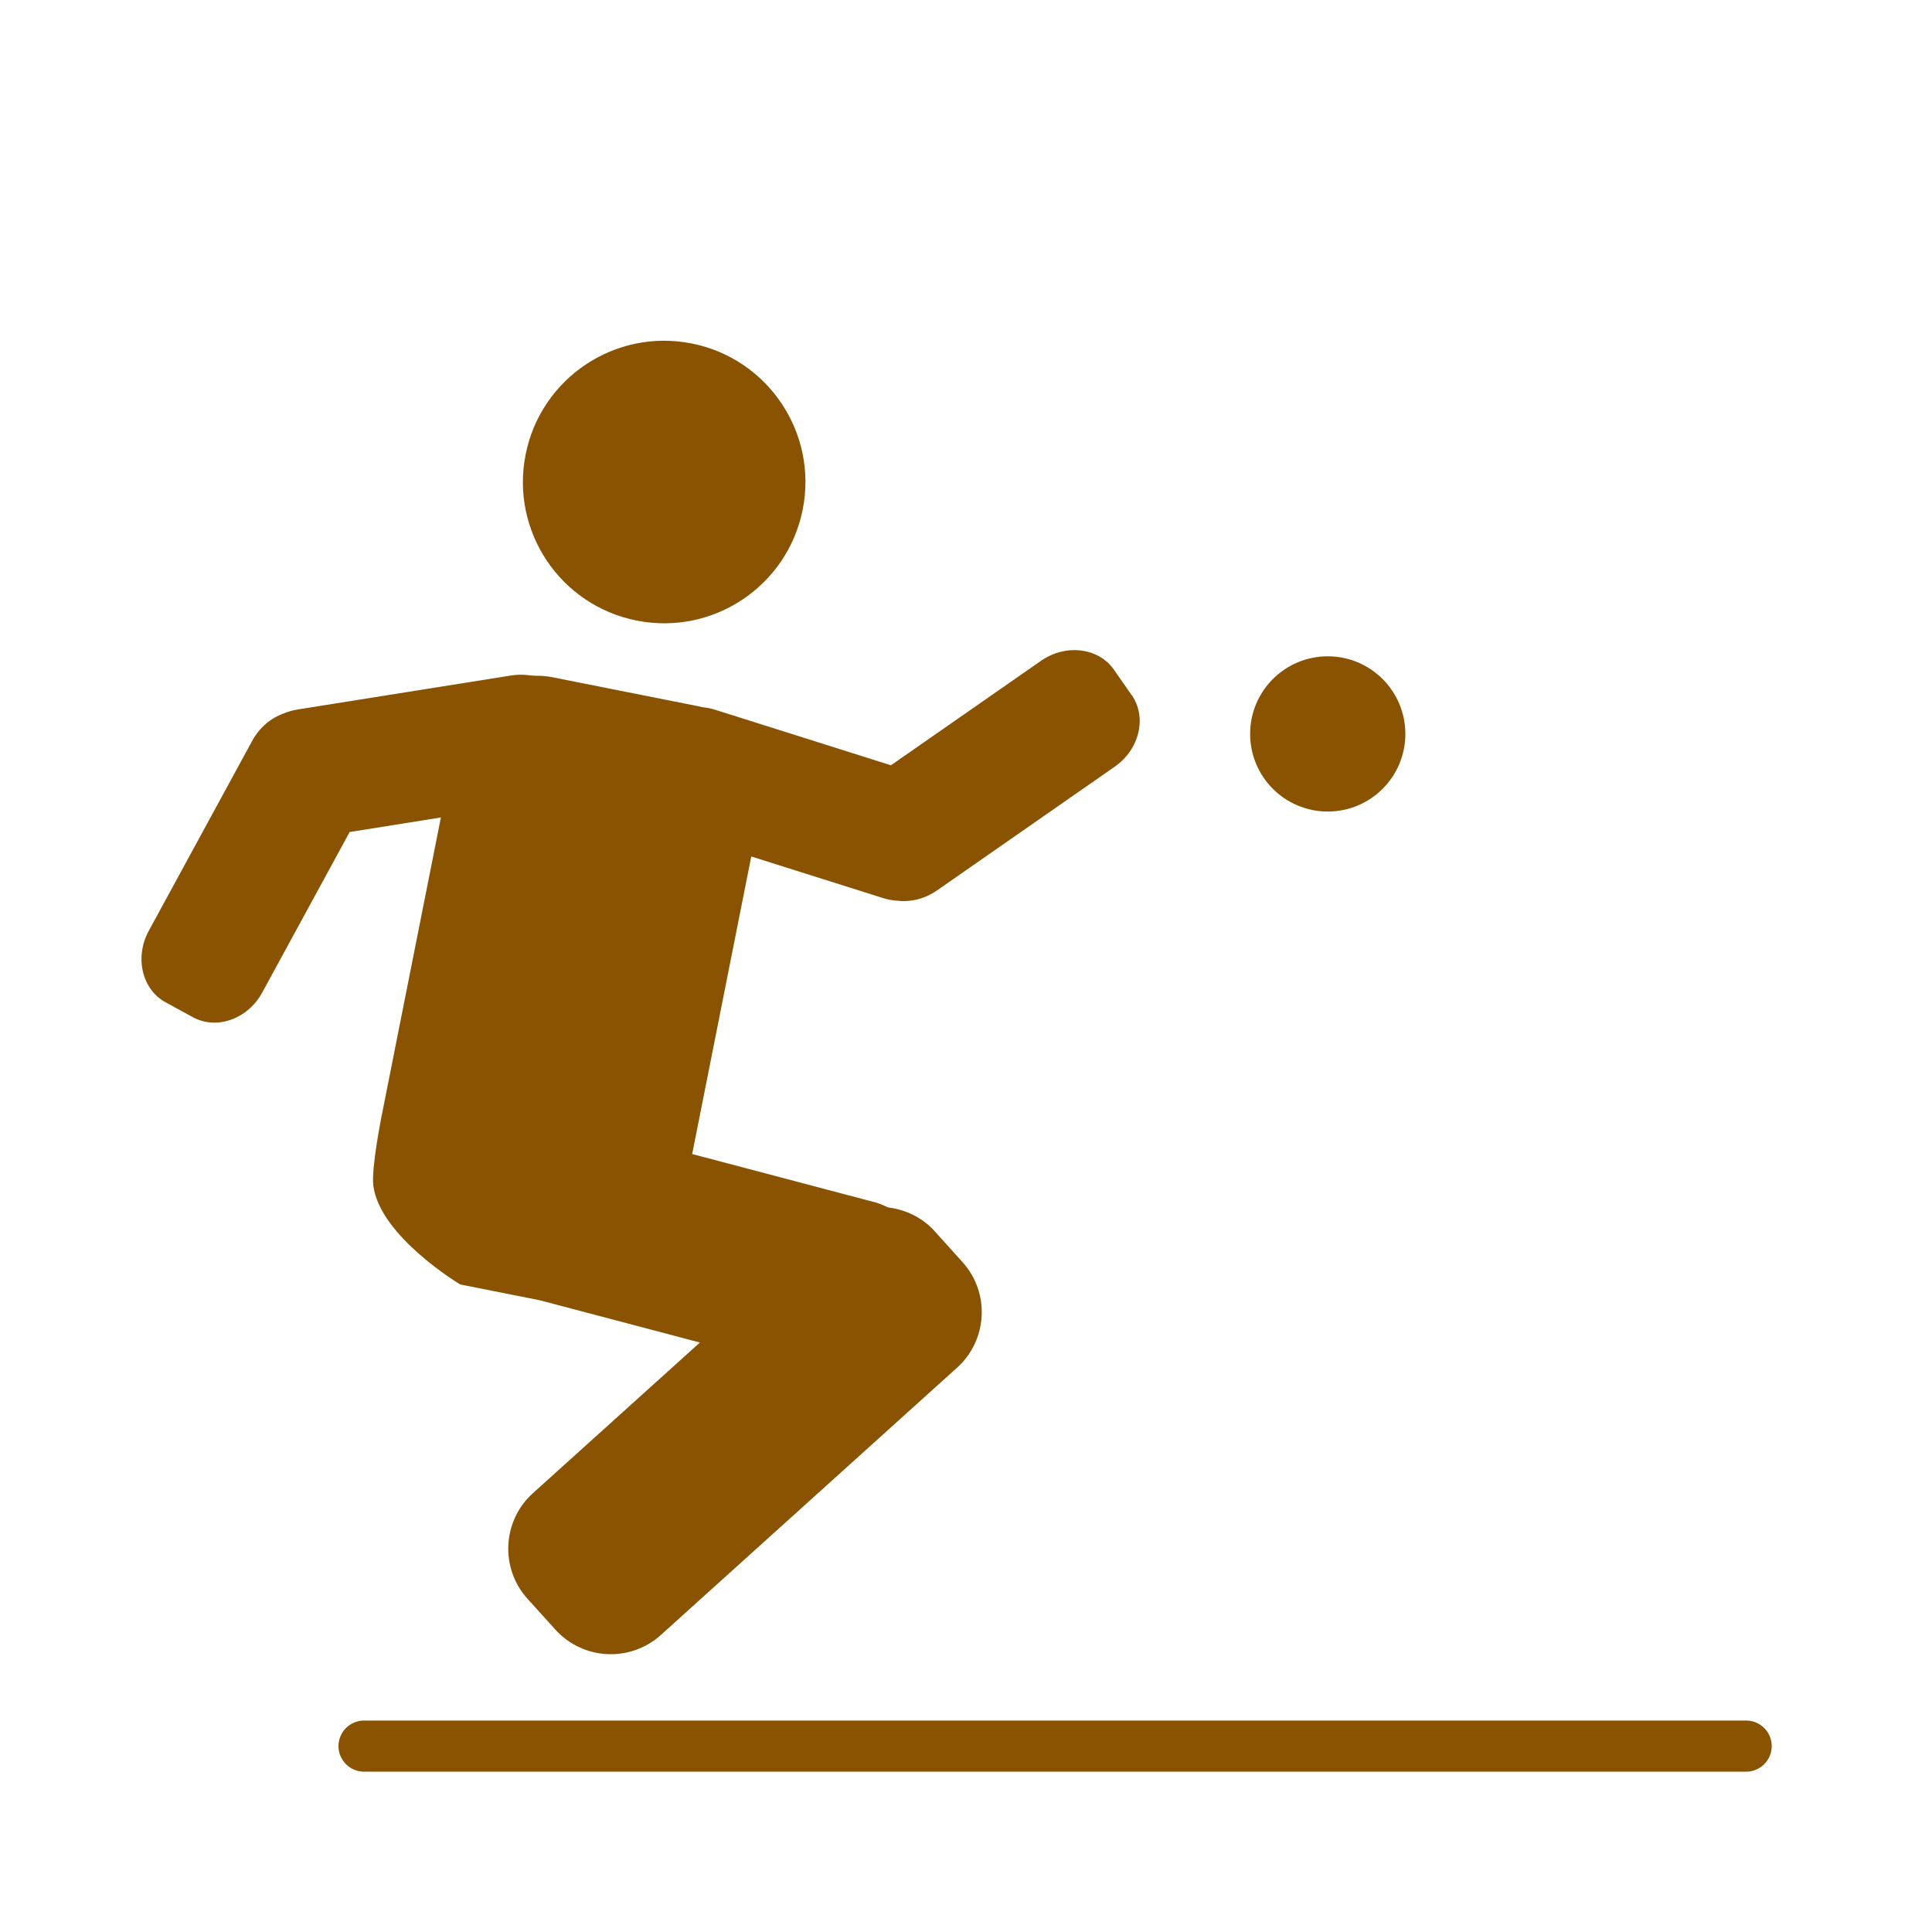 <?xml version='1.0' encoding='UTF-8'?>
<svg xmlns="http://www.w3.org/2000/svg" id="ak" data-name="Pétanques" viewBox="0 0 453.54 453.54">
  <defs>
    <style>
      .bu {
        fill: #8A5301;
        stroke-width: 0px;
      }

      .bv {
        fill: #8A5301;
        stroke: #8A5301;
        stroke-linecap: round;
        stroke-linejoin: round;
        stroke-width: 12px;
      }
    </style>
  </defs>
  <g>
    <g>
      <path class="bu" d="M149.46,145.68c17.96,3.57,35.41-8.11,38.98-26.07,3.57-17.96-8.1-35.41-26.07-38.98-17.96-3.57-35.41,8.1-38.98,26.07-3.57,17.96,8.1,35.42,26.07,38.98Z"/>
      <path class="bu" d="M265.68,163.22l-4.18-6c-3.62-5.19-11.32-6.14-17.13-2.09l-35.22,24.52-41.26-13.03c-1-.32-2-.51-2.99-.6-.34-.09-.68-.17-1.03-.24l-34.32-6.82c-1.28-.25-2.56-.35-3.82-.32h0s-1.36-.1-1.36-.1h0c-1.39-.2-2.85-.21-4.33.02l-50.21,8c-1.14.19-2.22.5-3.23.92-2.96,1.05-5.66,3.26-7.36,6.37l-24.31,44.65c-3.38,6.21-1.61,13.77,3.95,16.8l6.42,3.5c5.56,3.03,12.87.42,16.25-5.79l20.53-37.69,21.42-3.42-13.93,70.15s-2.46,12.3-1.93,16.31c1.55,11.89,20.4,23.17,20.4,23.17l18.63,3.7,37.63,9.93-39.2,35.37c-7.19,6.49-7.76,17.59-1.27,24.78l6.53,7.23c6.49,7.19,17.59,7.76,24.78,1.27l69.54-62.75c7.19-6.49,7.76-17.59,1.27-24.78l-6.52-7.23c-2.96-3.28-6.89-5.11-10.96-5.6-.94-.42-1.86-.89-2.89-1.16l-43.09-11.38,13.87-69.85,30.89,9.75c1.1.35,2.2.55,3.29.62,3.12.4,6.52-.37,9.44-2.41l41.72-29.05c5.8-4.04,7.59-11.6,3.98-16.79Z"/>
    </g>
    <circle class="bu" cx="311.69" cy="172.29" r="18.22"/>
  </g>
  <line class="bv" x1="85.46" y1="409.9" x2="409.91" y2="409.9"/>
</svg>
